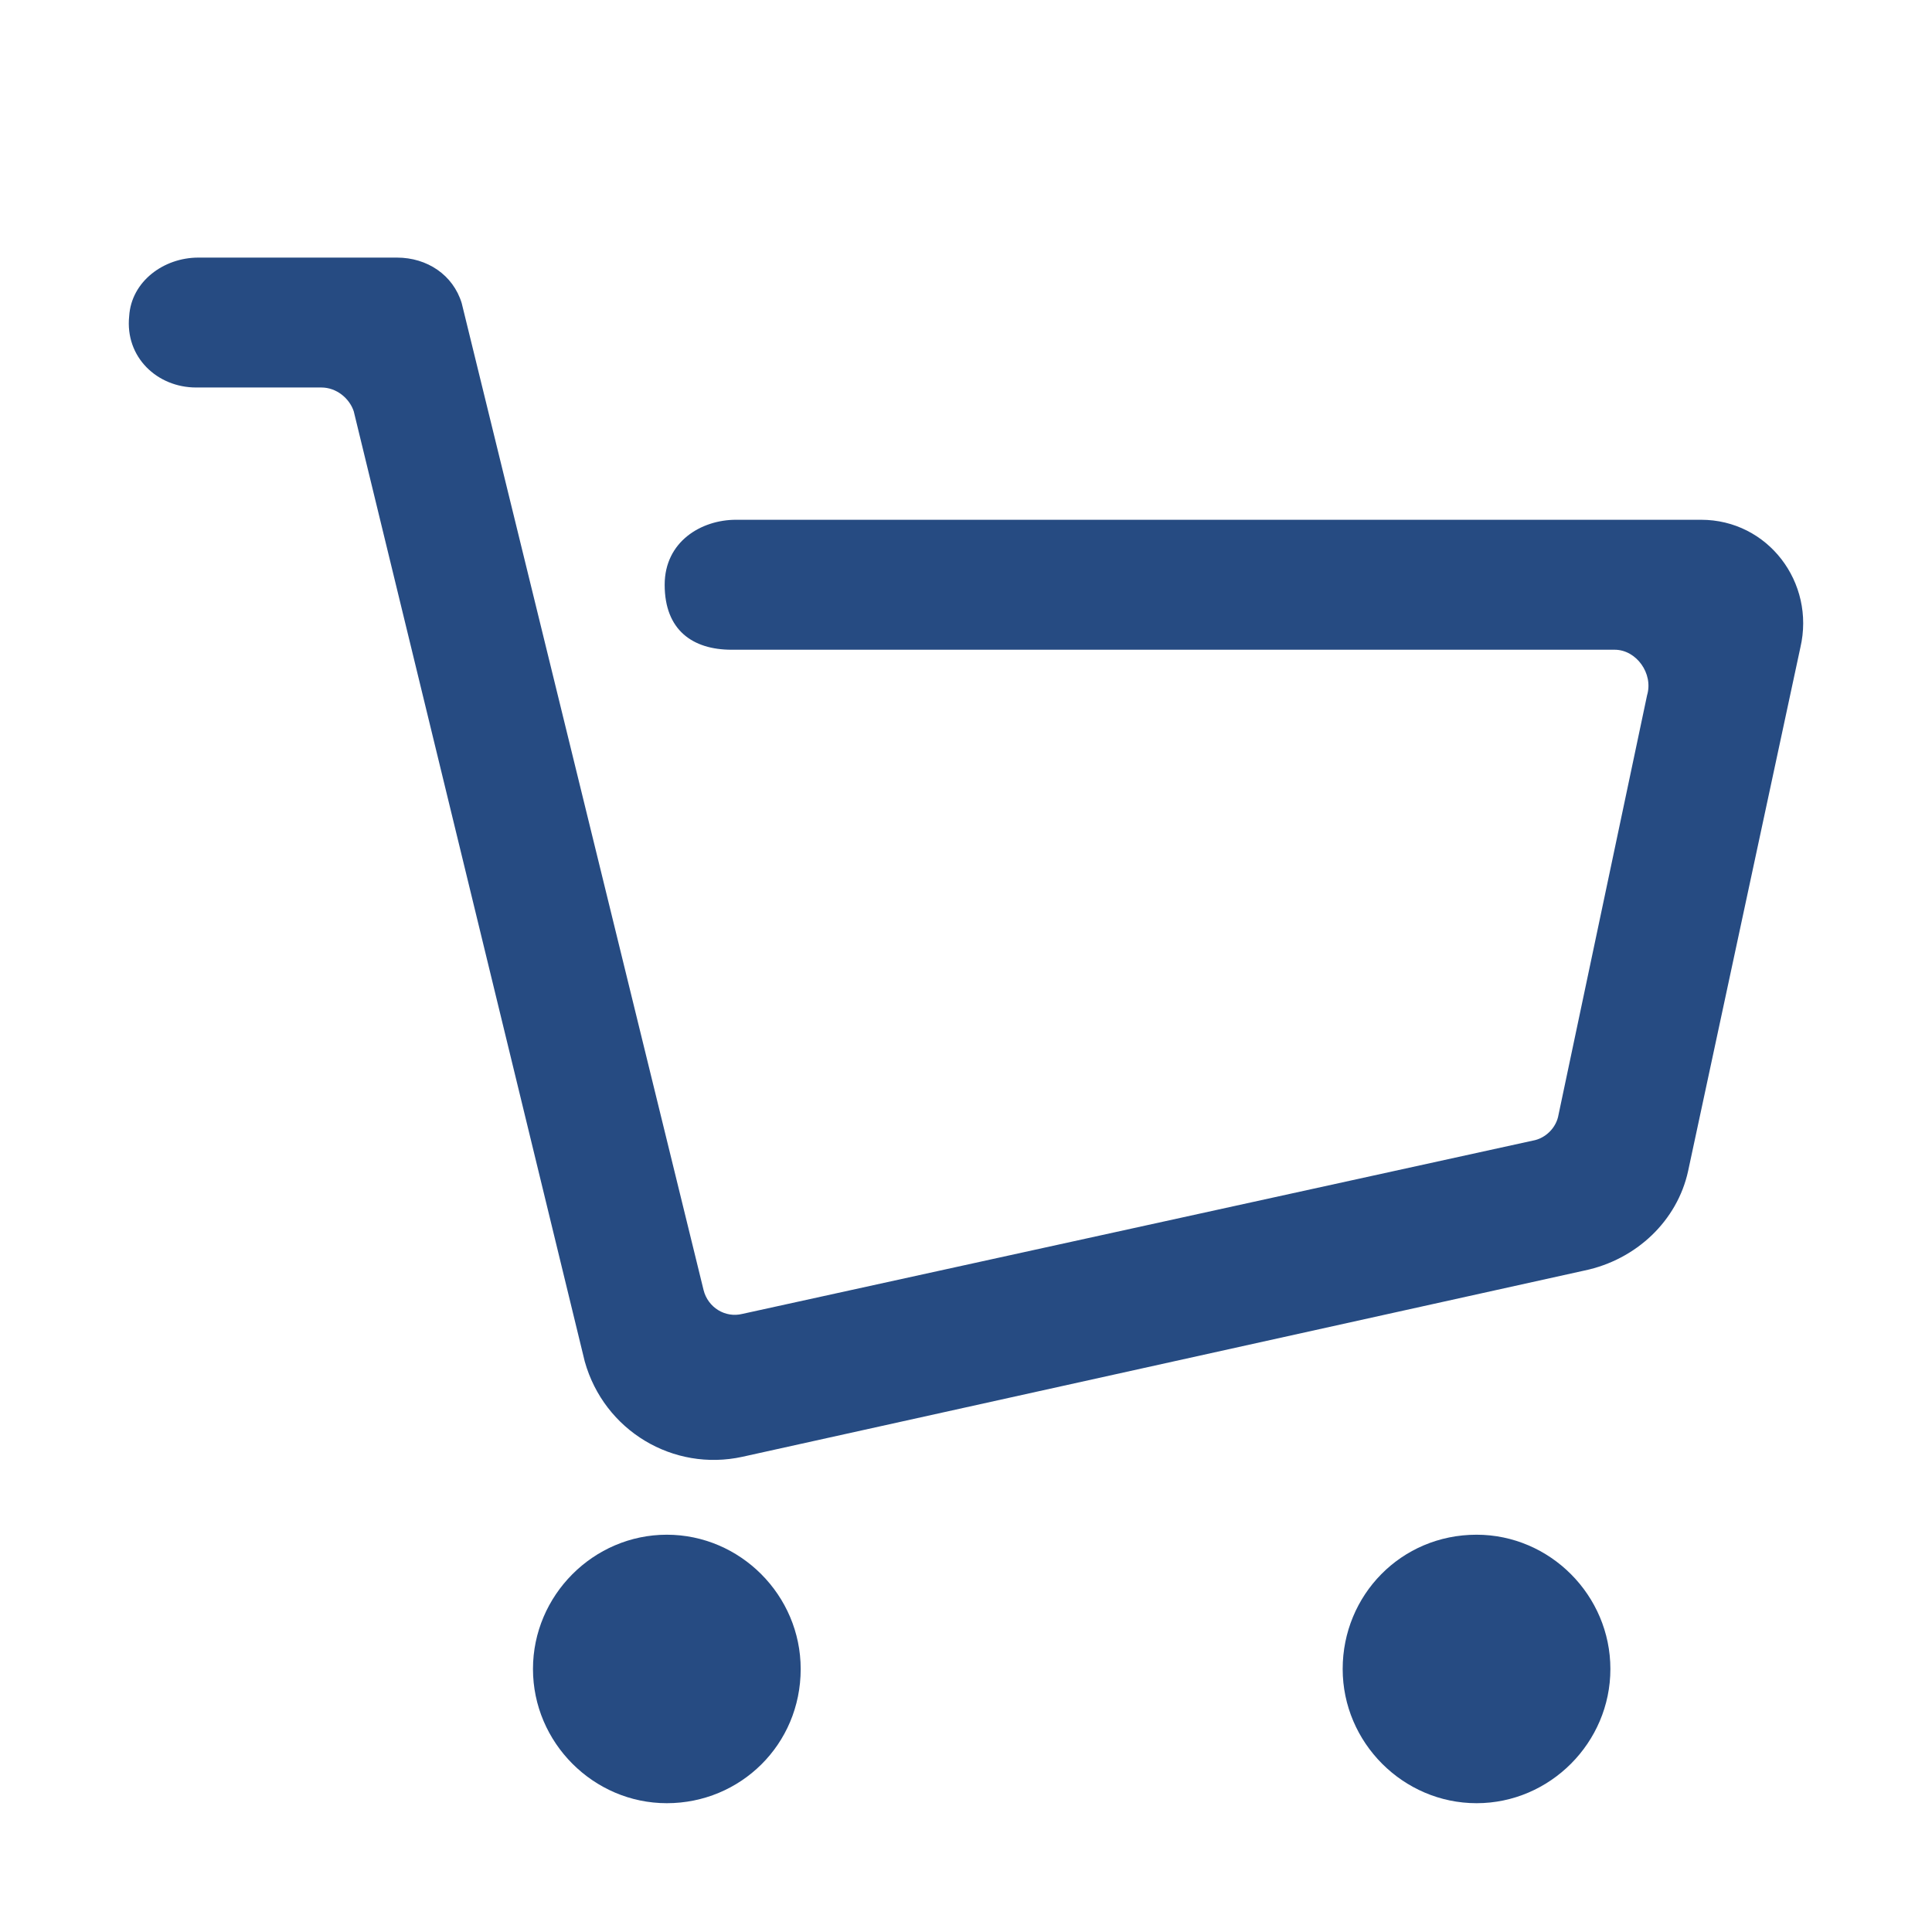 <svg width="30" height="30" viewBox="0 0 30 30" fill="none" xmlns="http://www.w3.org/2000/svg">
<g clip-path="url(#clip0_554_3777)">
<path d="M12.433 25.916C12.433 27.092 11.495 28 10.354 28C9.215 28 8.276 27.059 8.276 25.916C8.276 24.772 9.215 23.831 10.354 23.831C11.495 23.831 12.433 24.772 12.433 25.916ZM22.928 23.831C21.754 23.831 20.849 24.772 20.849 25.916C20.849 27.059 21.788 28 22.928 28C24.068 28 25.006 27.059 25.006 25.916C25.006 24.772 24.068 23.831 22.928 23.831ZM11.428 8.071C10.891 8.071 10.321 8.408 10.321 9.08C10.321 9.786 10.757 10.089 11.36 10.089H25.073C25.408 10.089 25.676 10.458 25.576 10.795L24.201 17.308C24.168 17.51 24 17.678 23.799 17.712L11.528 20.402C11.26 20.469 10.992 20.301 10.925 20.032L7.169 4.706C7.035 4.269 6.633 4 6.164 4H3.079C2.542 4 2.04 4.37 2.006 4.908C1.939 5.547 2.442 6.017 3.045 6.017H4.99C5.225 6.017 5.426 6.185 5.493 6.387L9.08 21.141C9.382 22.217 10.455 22.856 11.528 22.621L24.603 19.729C25.408 19.561 26.045 18.956 26.213 18.183L27.956 10.055C28.191 9.046 27.453 8.071 26.414 8.071H11.428Z" fill="#264B82"/>
</g>
<defs>
<clipPath id="clip0_554_3777">
<rect width="30" height="30" fill="white"/>
</clipPath>
</defs>
</svg>

